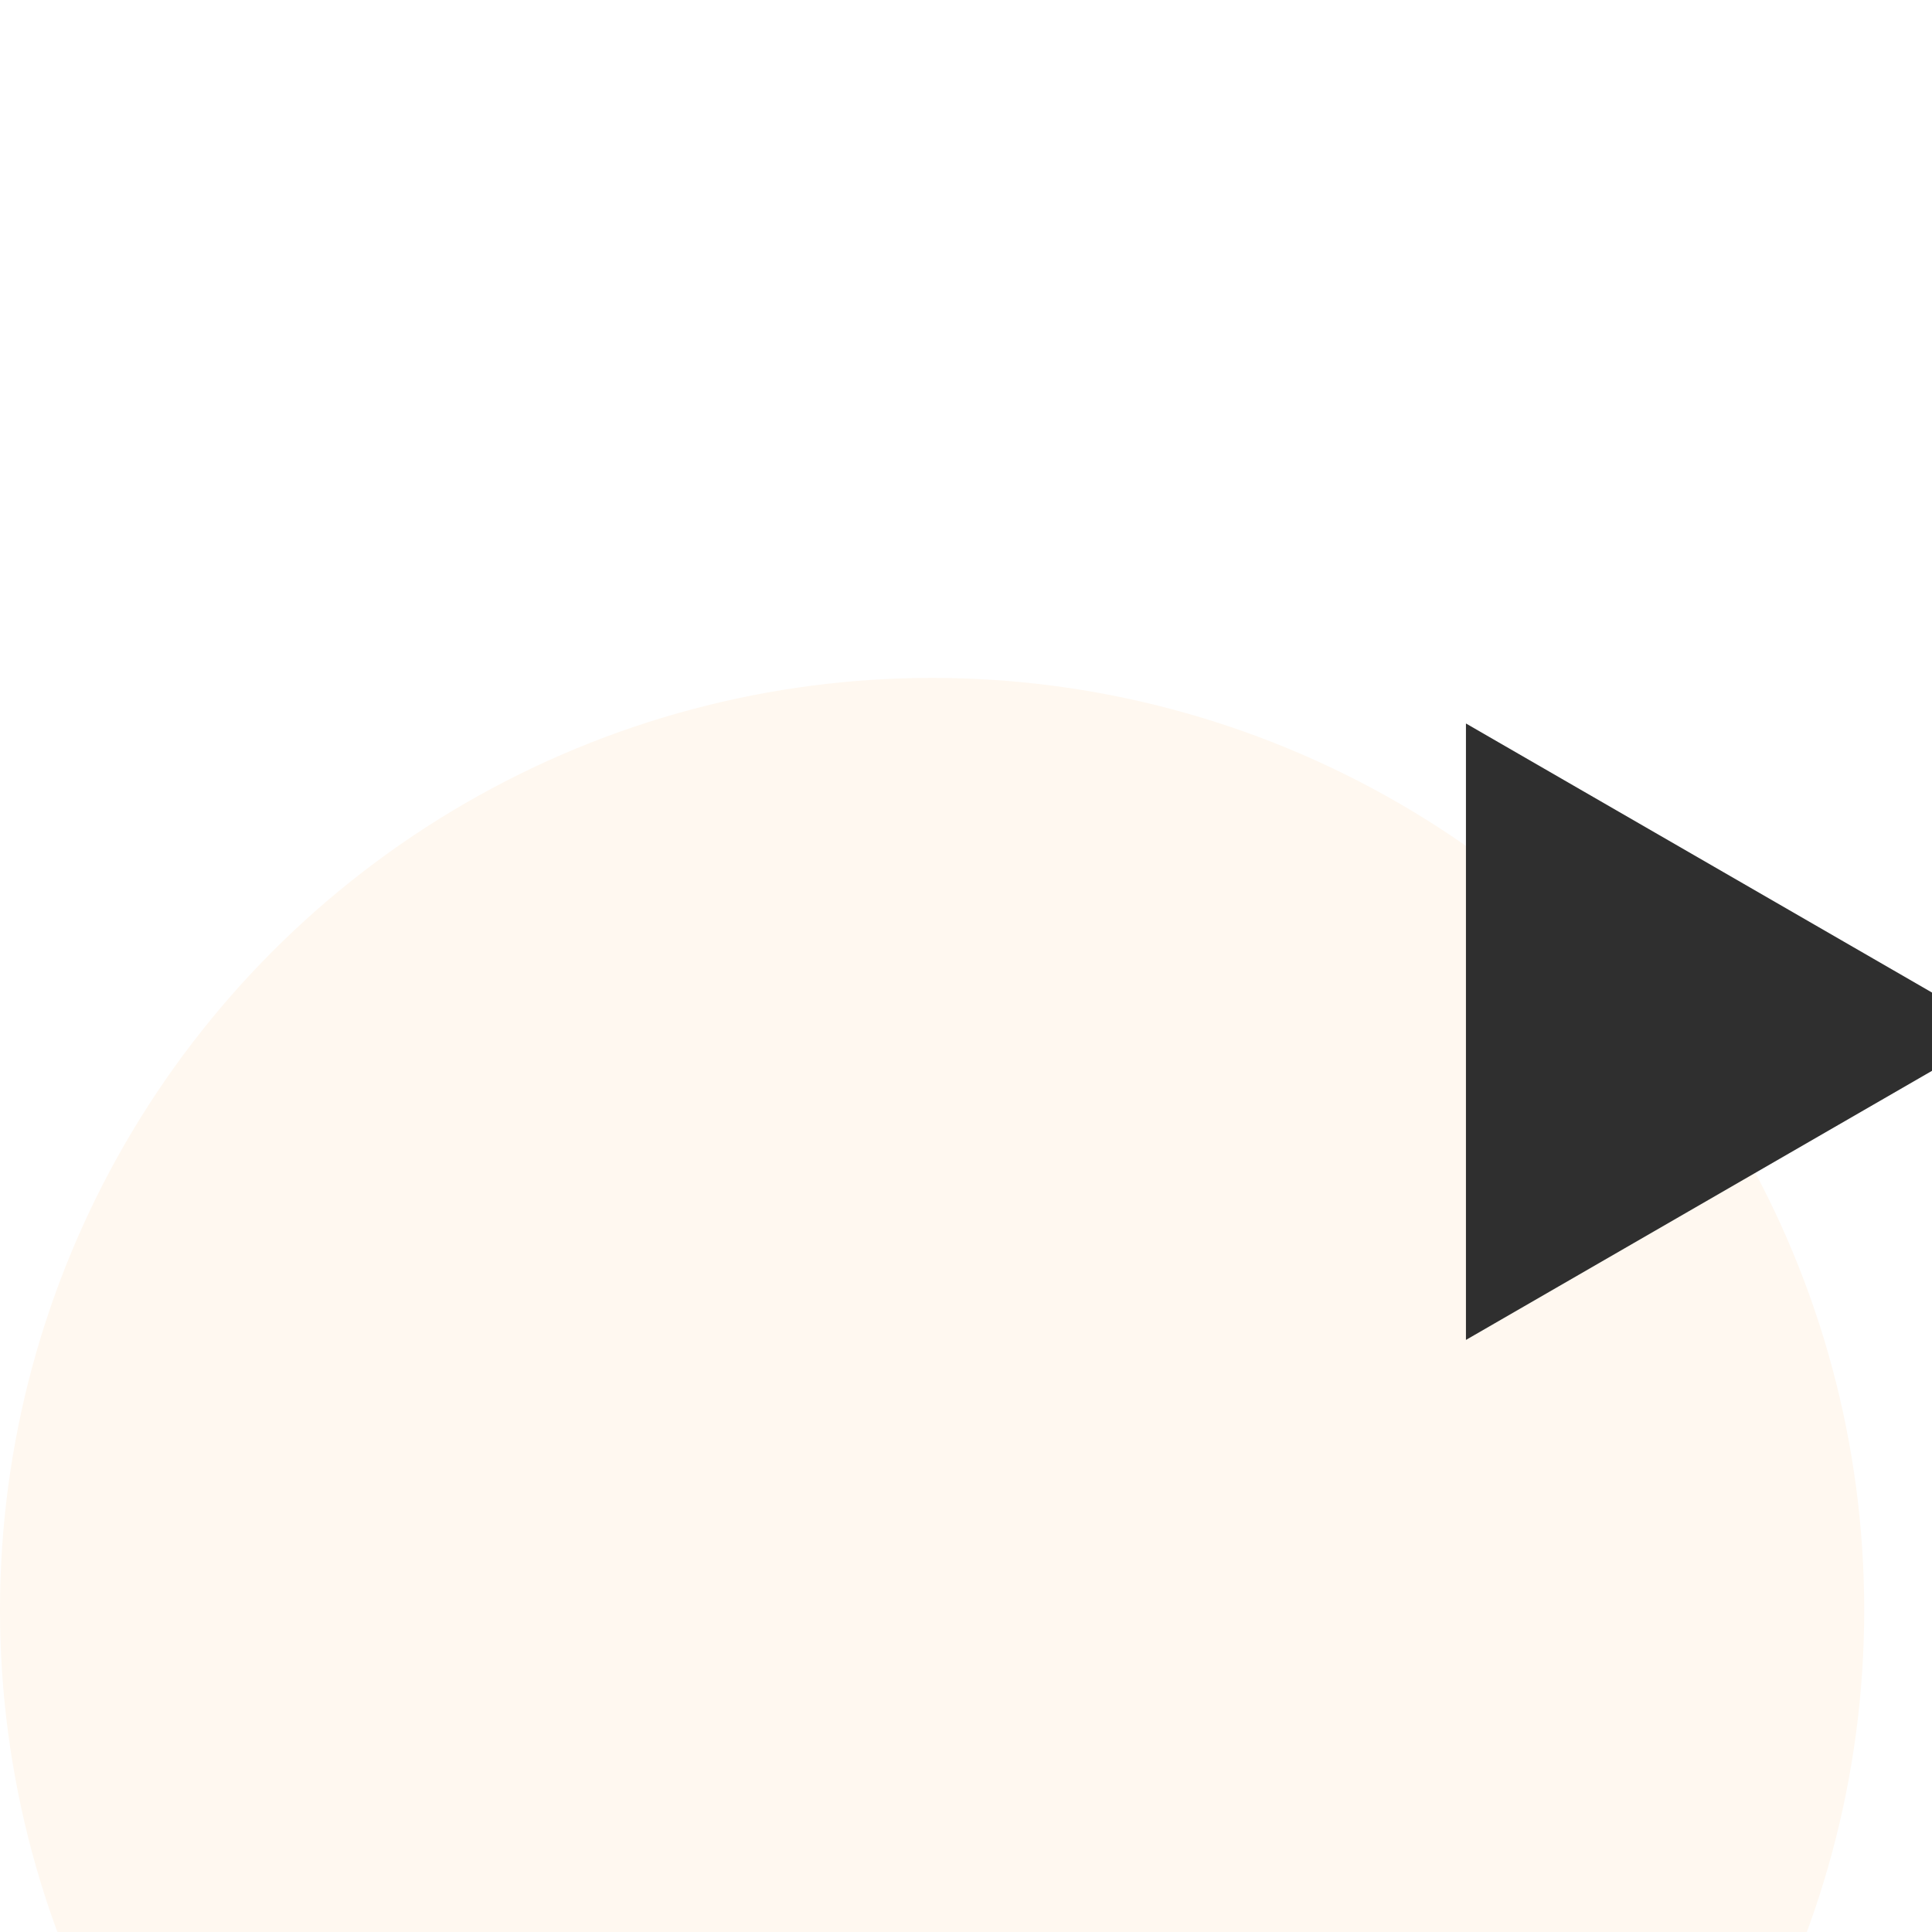 <svg width="57" height="57" viewBox="0 0 57 57" fill="none" xmlns="http://www.w3.org/2000/svg">
<g id="Group 2">
<g id="Ellipse 1" filter="url(#filter0_d_7_53)">
<circle cx="27.5" cy="27.5" r="27.5" fill="#FFF8F0"/>
</g>
<path id="Polygon 1" d="M59 30.438L43.25 39.532L43.25 21.345L59 30.438Z" fill="#2F2F2F"/>
</g>
<defs>
<filter id="filter0_d_7_53" x="0" y="0.938" width="57" height="57" filterUnits="userSpaceOnUse" color-interpolation-filters="sRGB">
<feFlood flood-opacity="0" result="BackgroundImageFix"/>
<feColorMatrix in="SourceAlpha" type="matrix" values="0 0 0 0 0 0 0 0 0 0 0 0 0 0 0 0 0 0 127 0" result="hardAlpha"/>
<feMorphology radius="16" operator="erode" in="SourceAlpha" result="effect1_dropShadow_7_53"/>
<feOffset dy="20"/>
<feGaussianBlur stdDeviation="18"/>
<feComposite in2="hardAlpha" operator="out"/>
<feColorMatrix type="matrix" values="0 0 0 0 0 0 0 0 0 0 0 0 0 0 0 0 0 0 0.1 0"/>
<feBlend mode="normal" in2="BackgroundImageFix" result="effect1_dropShadow_7_53"/>
<feBlend mode="normal" in="SourceGraphic" in2="effect1_dropShadow_7_53" result="shape"/>
</filter>
</defs>
</svg>
